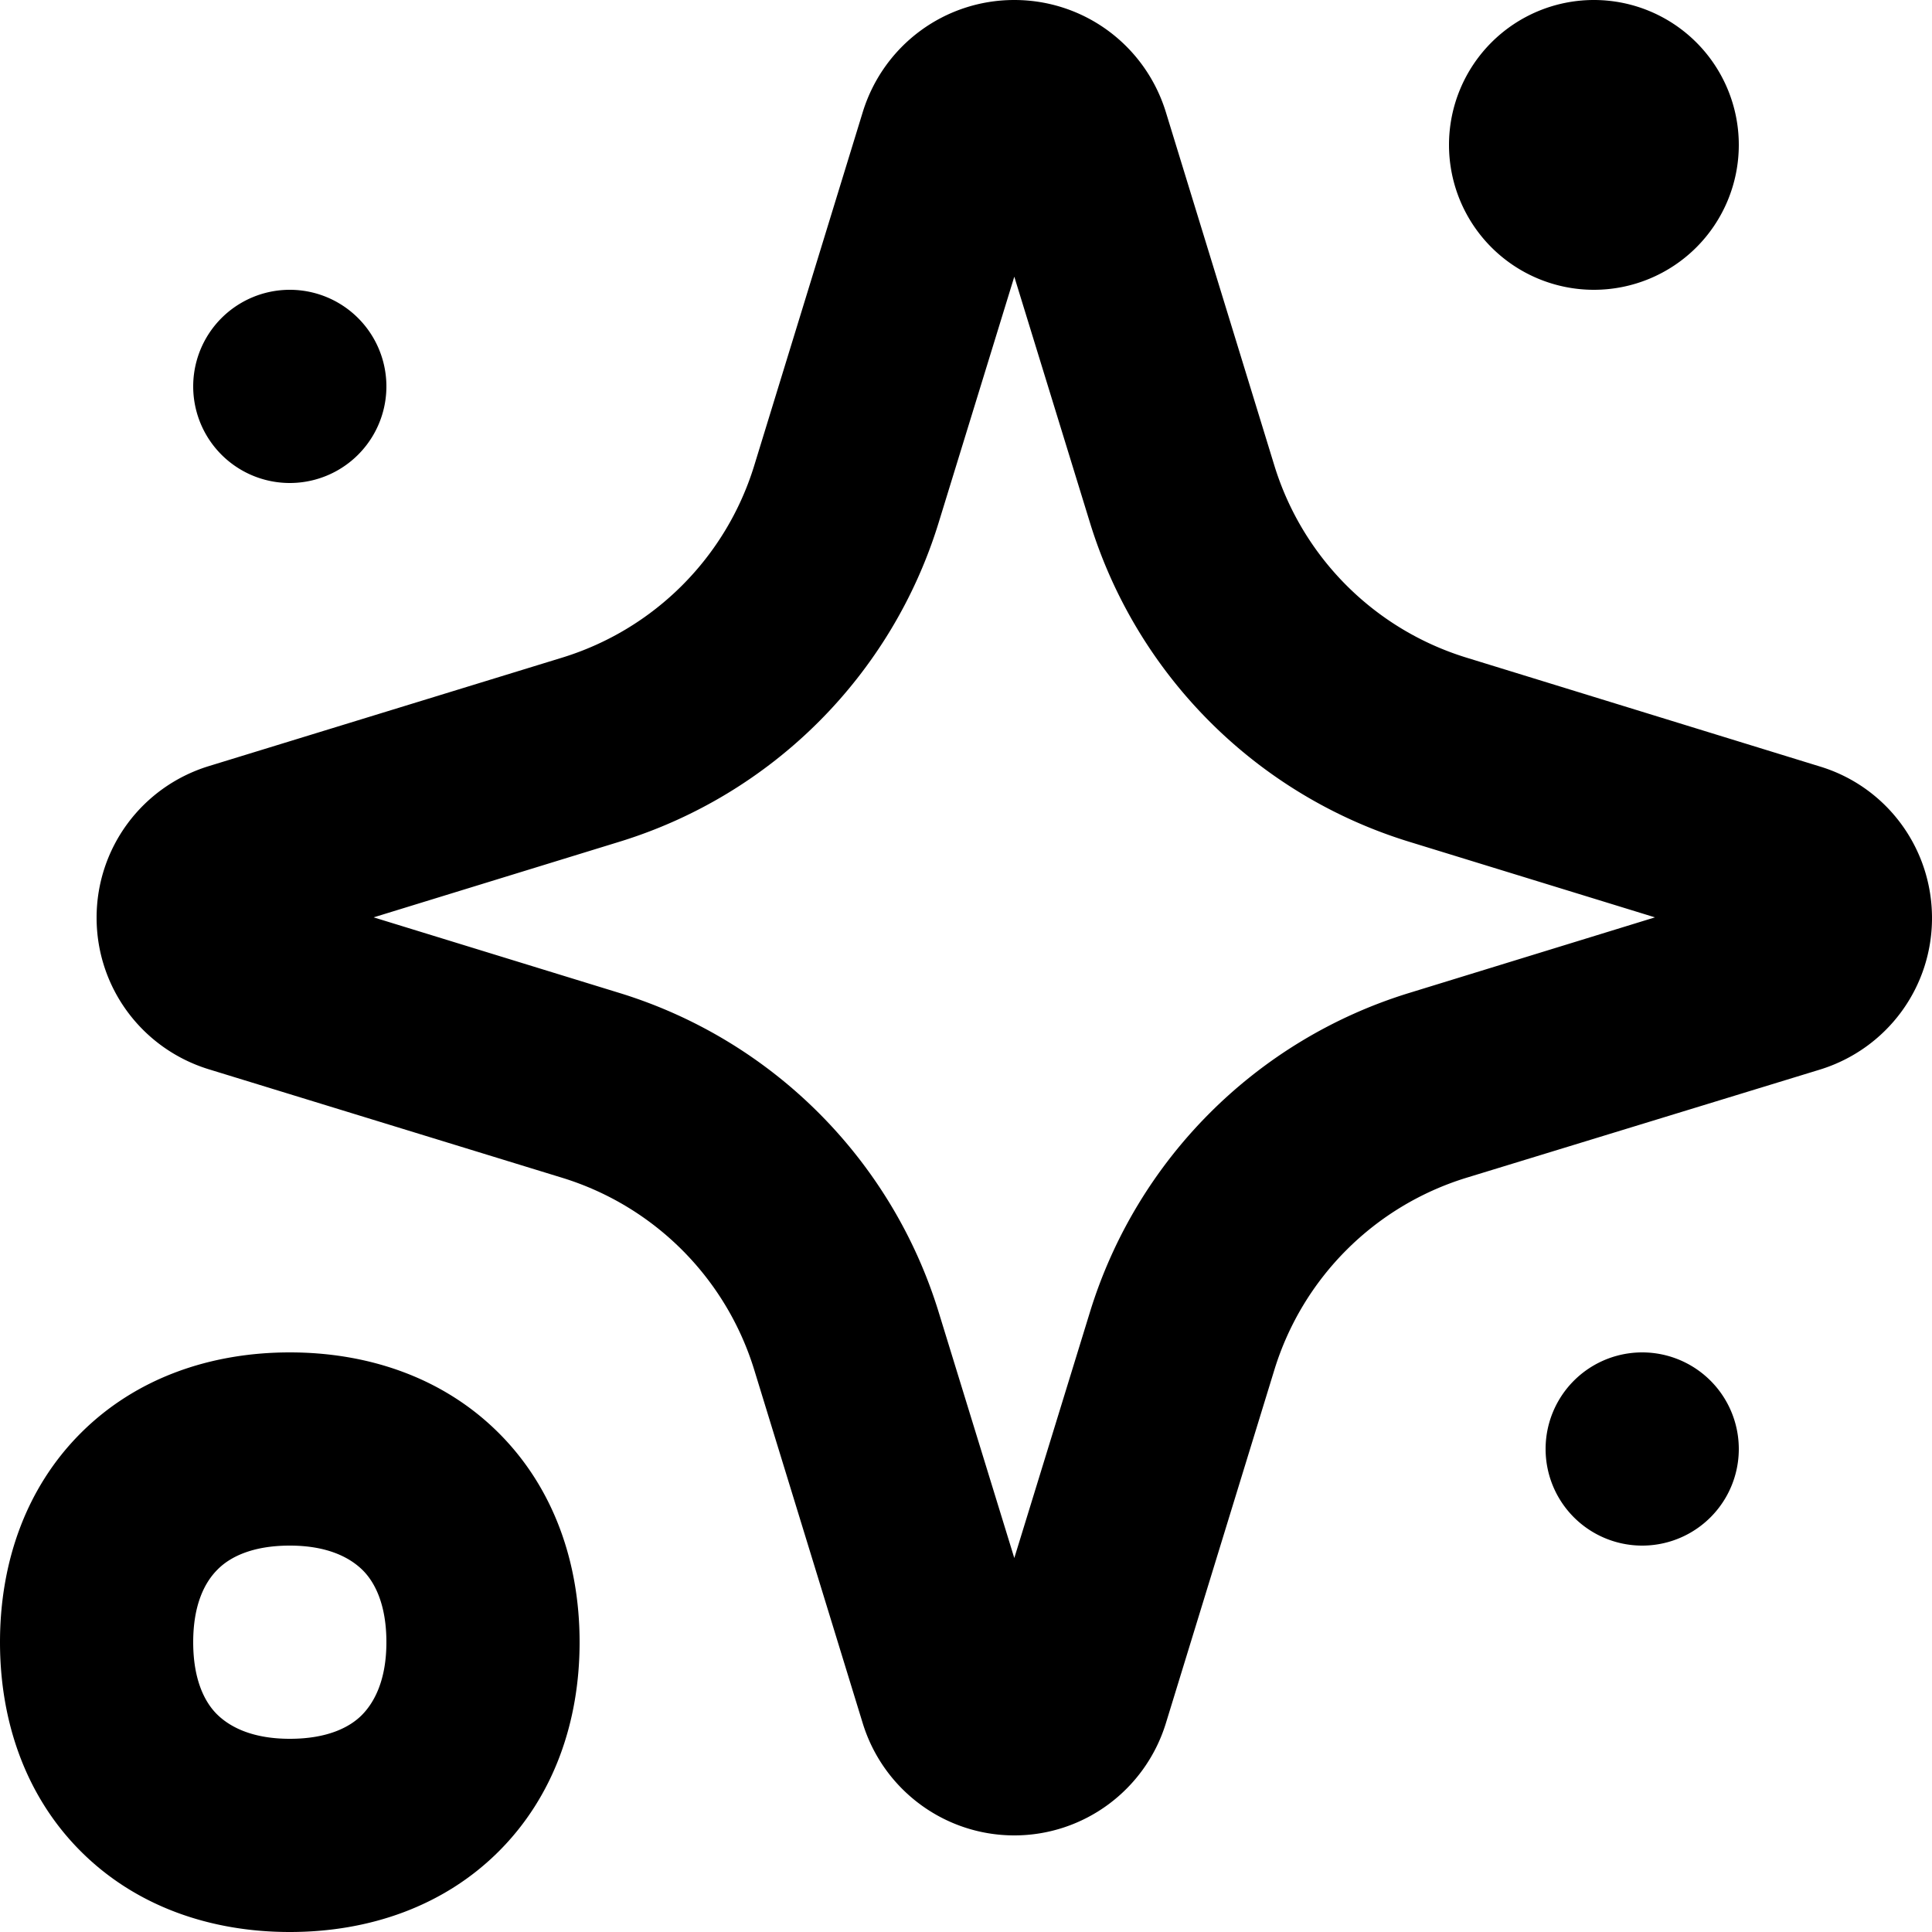 <svg xmlns="http://www.w3.org/2000/svg" viewBox="0 0 560 560"><!--! Font Awesome Pro 7.0.0 by @fontawesome - https://fontawesome.com License - https://fontawesome.com/license (Commercial License) Copyright 2025 Fonticons, Inc. --><path fill="currentColor" d="M250.1 32.4C256.1 13.1 273.8 0 294 0s37.9 13.1 43.9 32.4L369.4 135c8.2 26.6 29 47.4 55.6 55.6l102.6 31.6c19.3 5.9 32.4 23.7 32.4 43.9s-13.1 37.9-32.4 43.9L425 341.4c-26.6 8.2-47.4 29-55.6 55.6L337.9 499.6C331.9 518.9 314.1 532 294 532s-37.9-13.1-43.9-32.4L218.6 397c-8.2-26.6-29-47.4-55.6-55.6L60.4 309.9C41.1 303.9 28 286.2 28 266s13.1-37.9 32.4-43.9L163 190.6c26.6-8.2 47.4-29 55.6-55.6L250.1 32.4zM294 80.2l-21.9 71.2c-13.6 44.3-48.3 79-92.6 92.6l-71.2 21.9 71.2 21.9c44.3 13.6 79 48.3 92.6 92.6l21.9 71.2 21.9-71.2c13.6-44.3 48.3-79 92.6-92.6l71.2-21.9-71.2-21.9c-44.3-13.6-79-48.3-92.6-92.6L294 80.2zM23.4 415.4C39.3 399.5 60.9 392 84 392s44.7 7.5 60.6 23.4 23.4 37.5 23.4 60.6-7.5 44.7-23.4 60.6-37.5 23.4-60.6 23.4-44.7-7.5-60.6-23.4-23.4-37.5-23.4-60.6 7.5-44.7 23.4-60.6zM63 455c-3.6 3.6-7 10-7 21s3.4 17.5 7 21 10 7 21 7 17.5-3.4 21-7 7-10 7-21-3.4-17.5-7-21-10-7-21-7-17.5 3.4-21 7zM462 84a42 42 0 1 0 0-84 42 42 0 1 0 0 84zM56 112a28 28 0 1 1 56 0 28 28 0 1 1 -56 0zM476 448a28 28 0 1 0 0-56 28 28 0 1 0 0 56z"/></svg>